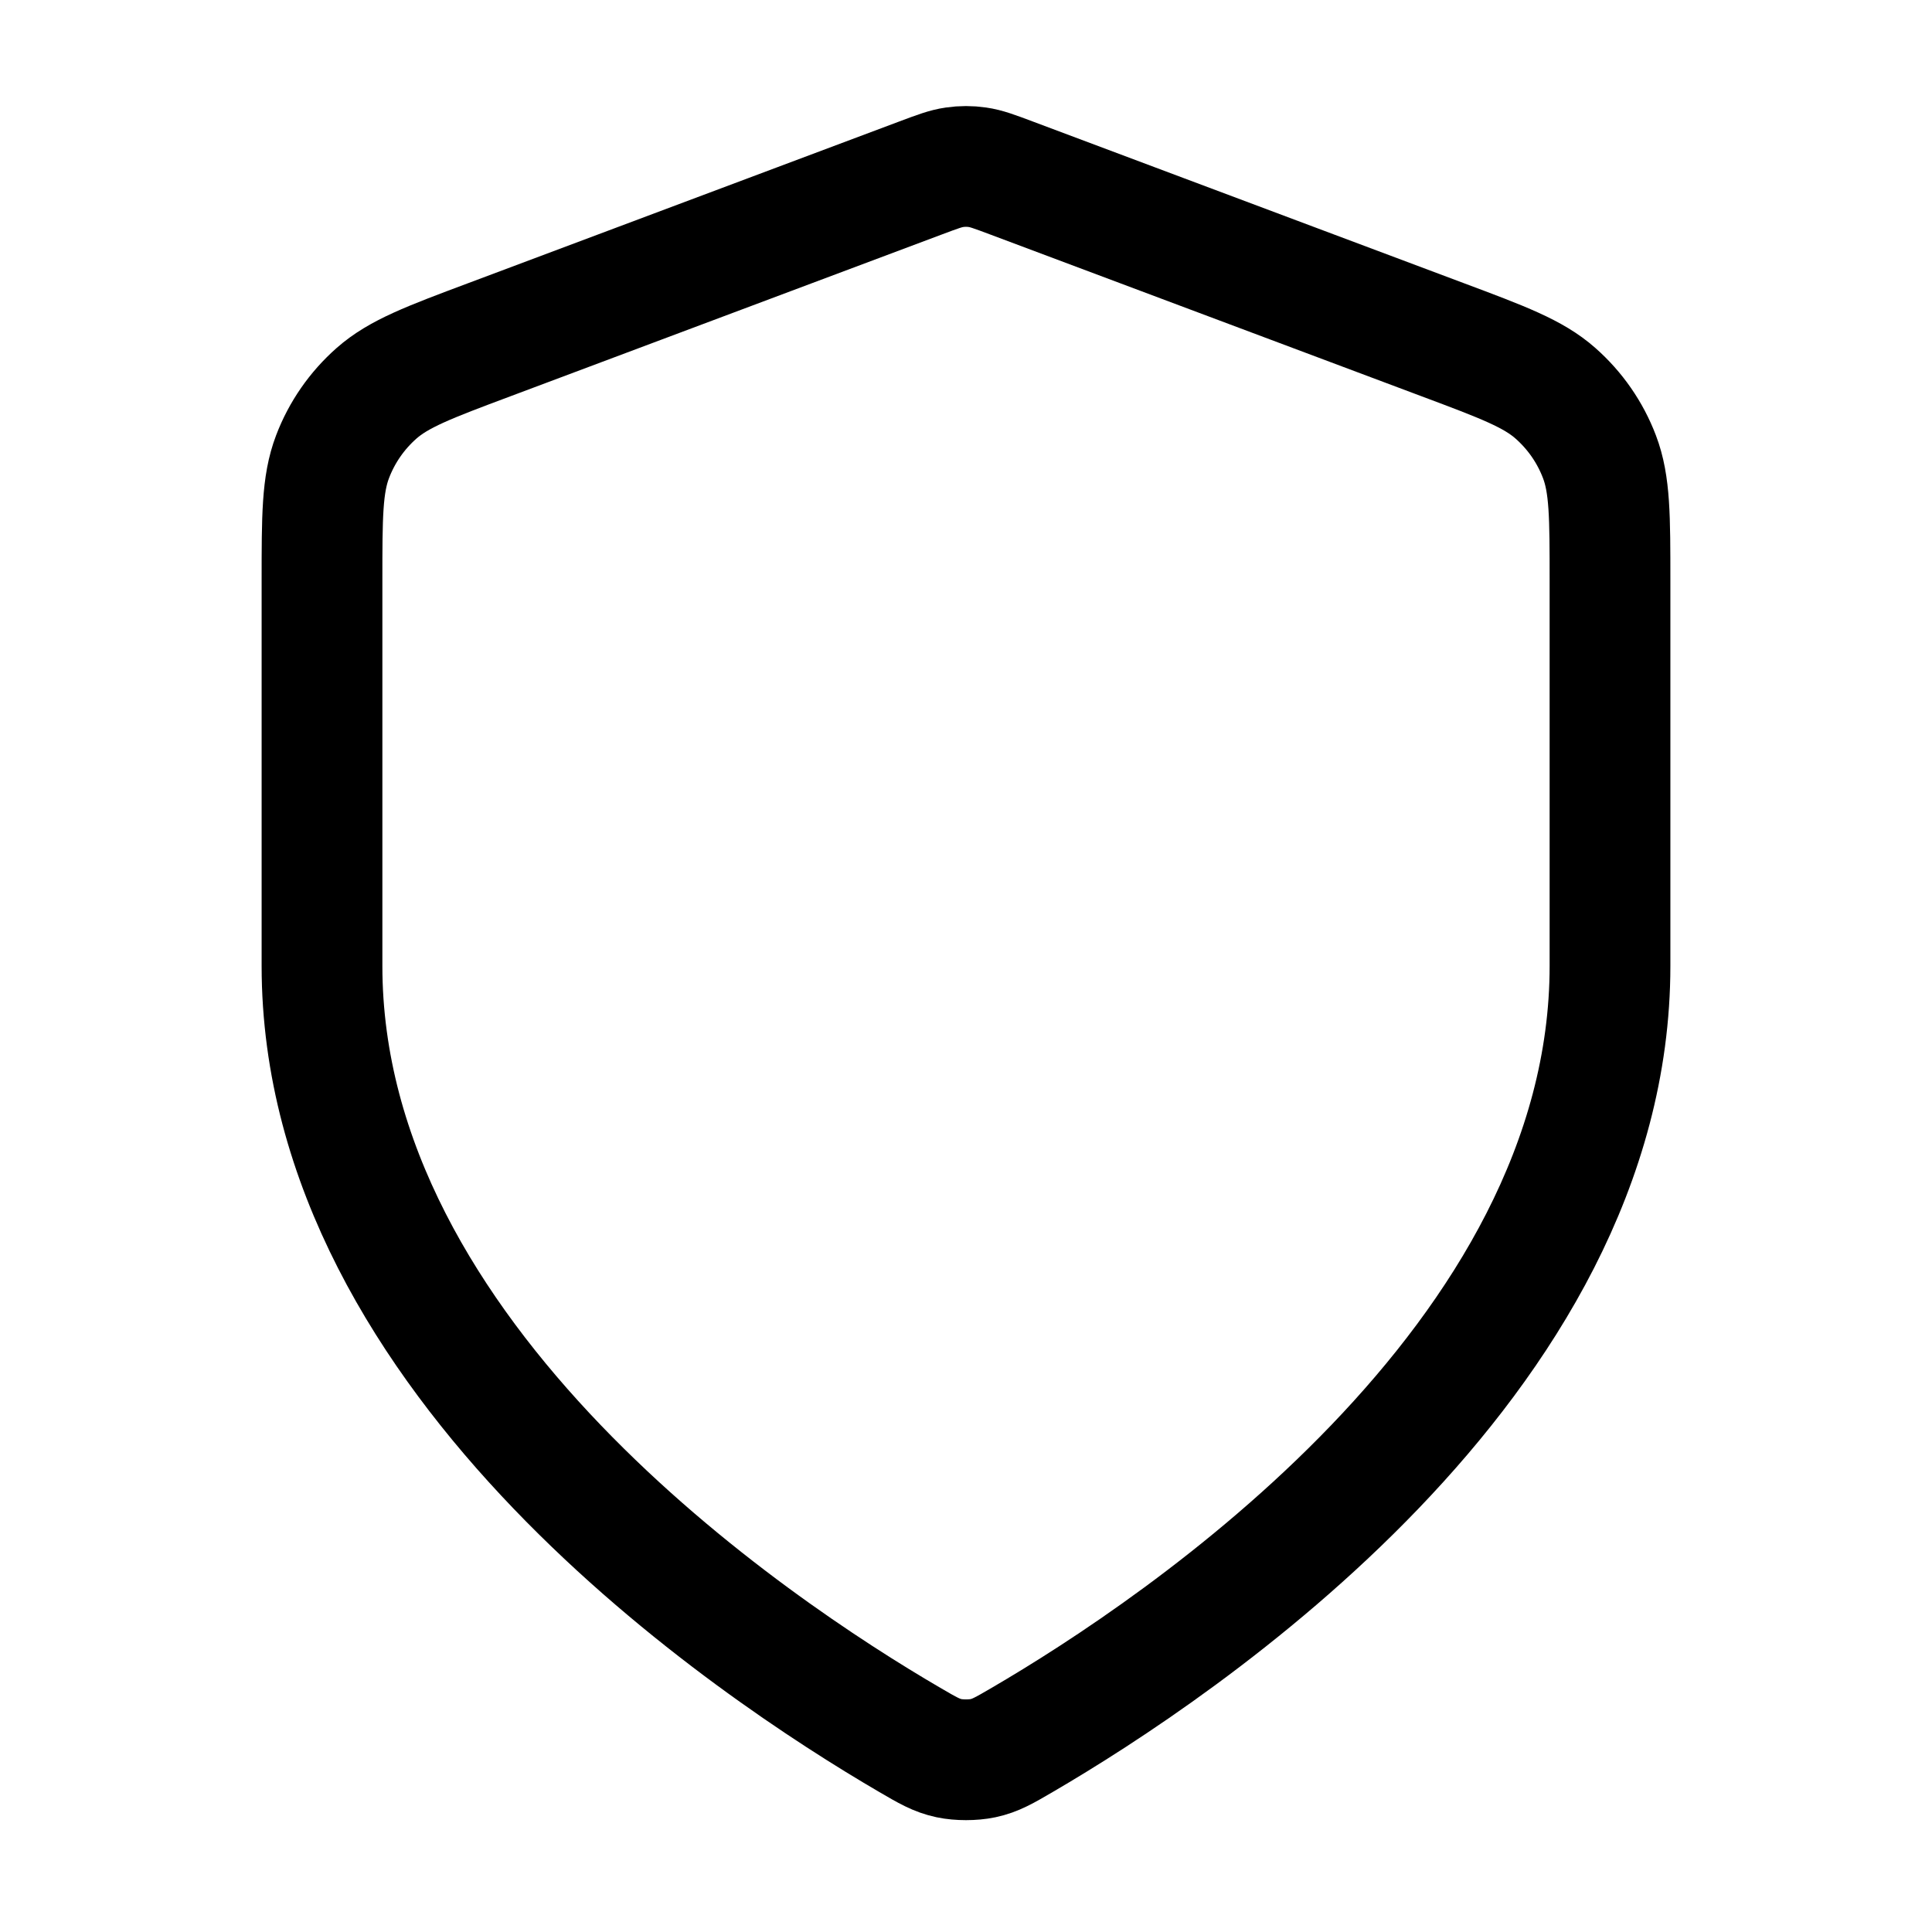 <svg width="24" height="24" viewBox="0 0 24 24" fill="none" xmlns="http://www.w3.org/2000/svg">
<path d="M11.302 21.614C11.523 21.743 11.634 21.808 11.79 21.841C11.912 21.867 12.088 21.867 12.21 21.841C12.366 21.808 12.477 21.743 12.698 21.614C14.646 20.478 20 16.908 20 11.999V7.217C20 6.417 20 6.018 19.869 5.674C19.754 5.371 19.566 5.1 19.322 4.885C19.047 4.642 18.672 4.501 17.924 4.221L12.562 2.21C12.354 2.132 12.25 2.093 12.143 2.078C12.048 2.064 11.952 2.064 11.857 2.078C11.75 2.093 11.646 2.132 11.438 2.21L6.076 4.221C5.328 4.501 4.954 4.642 4.678 4.885C4.434 5.1 4.246 5.371 4.131 5.674C4 6.018 4 6.417 4 7.217V11.999C4 16.908 9.354 20.478 11.302 21.614Z" stroke="black" stroke-width="1.5" stroke-linecap="round" stroke-linejoin="round"/>
</svg>
